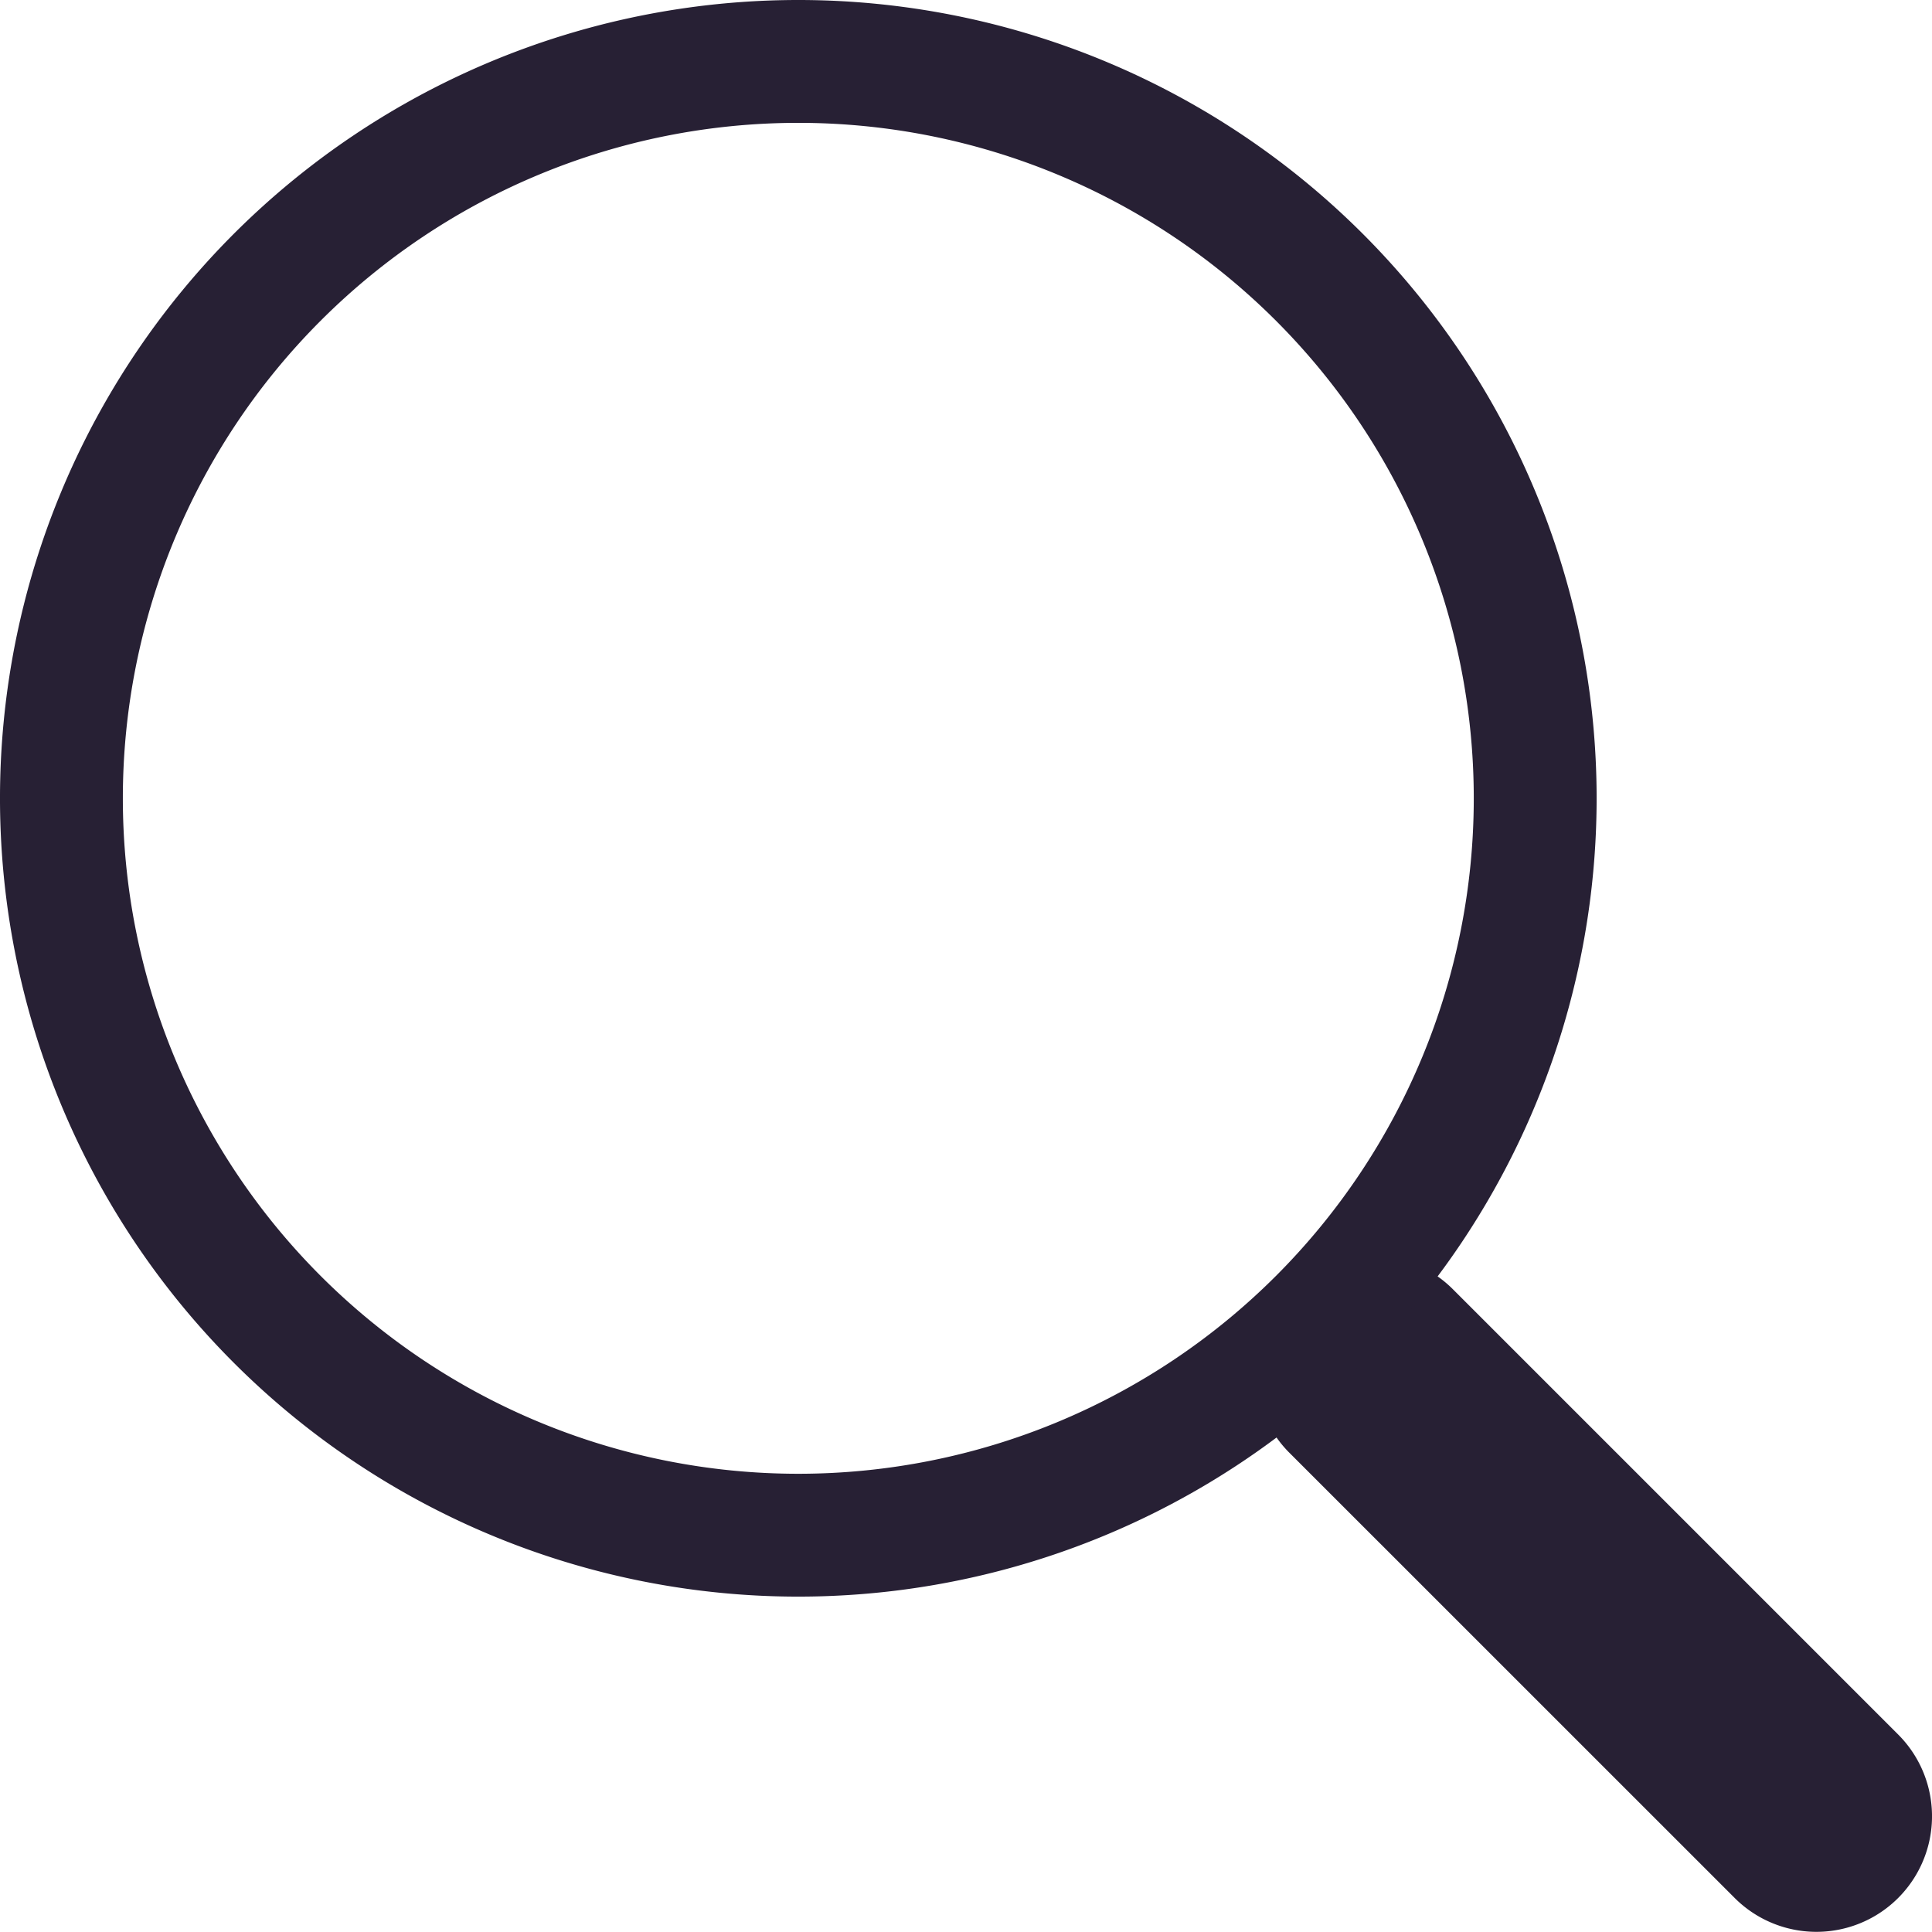 <svg id="search" xmlns="http://www.w3.org/2000/svg" width="21.781" height="21.78" viewBox="0 0 21.781 21.78">
  <path id="Path_9" data-name="Path 9" d="M23.219,23.217a1.3,1.3,0,0,1,1.844,0l5.017,5.017a1.3,1.3,0,1,1-1.842,1.844L23.22,25.061a1.3,1.3,0,0,1,0-1.844Z" transform="translate(-8.681 -8.68)" fill="#272034" fill-rule="evenodd"/>
  <path id="Path_10" data-name="Path 10" d="M9,16.615A7.615,7.615,0,1,0,1.385,9,7.615,7.615,0,0,0,9,16.615ZM18,9A9,9,0,1,1,9,0a9,9,0,0,1,9,9Z" transform="translate(0 0)" fill="#272034" fill-rule="evenodd"/>
</svg>

